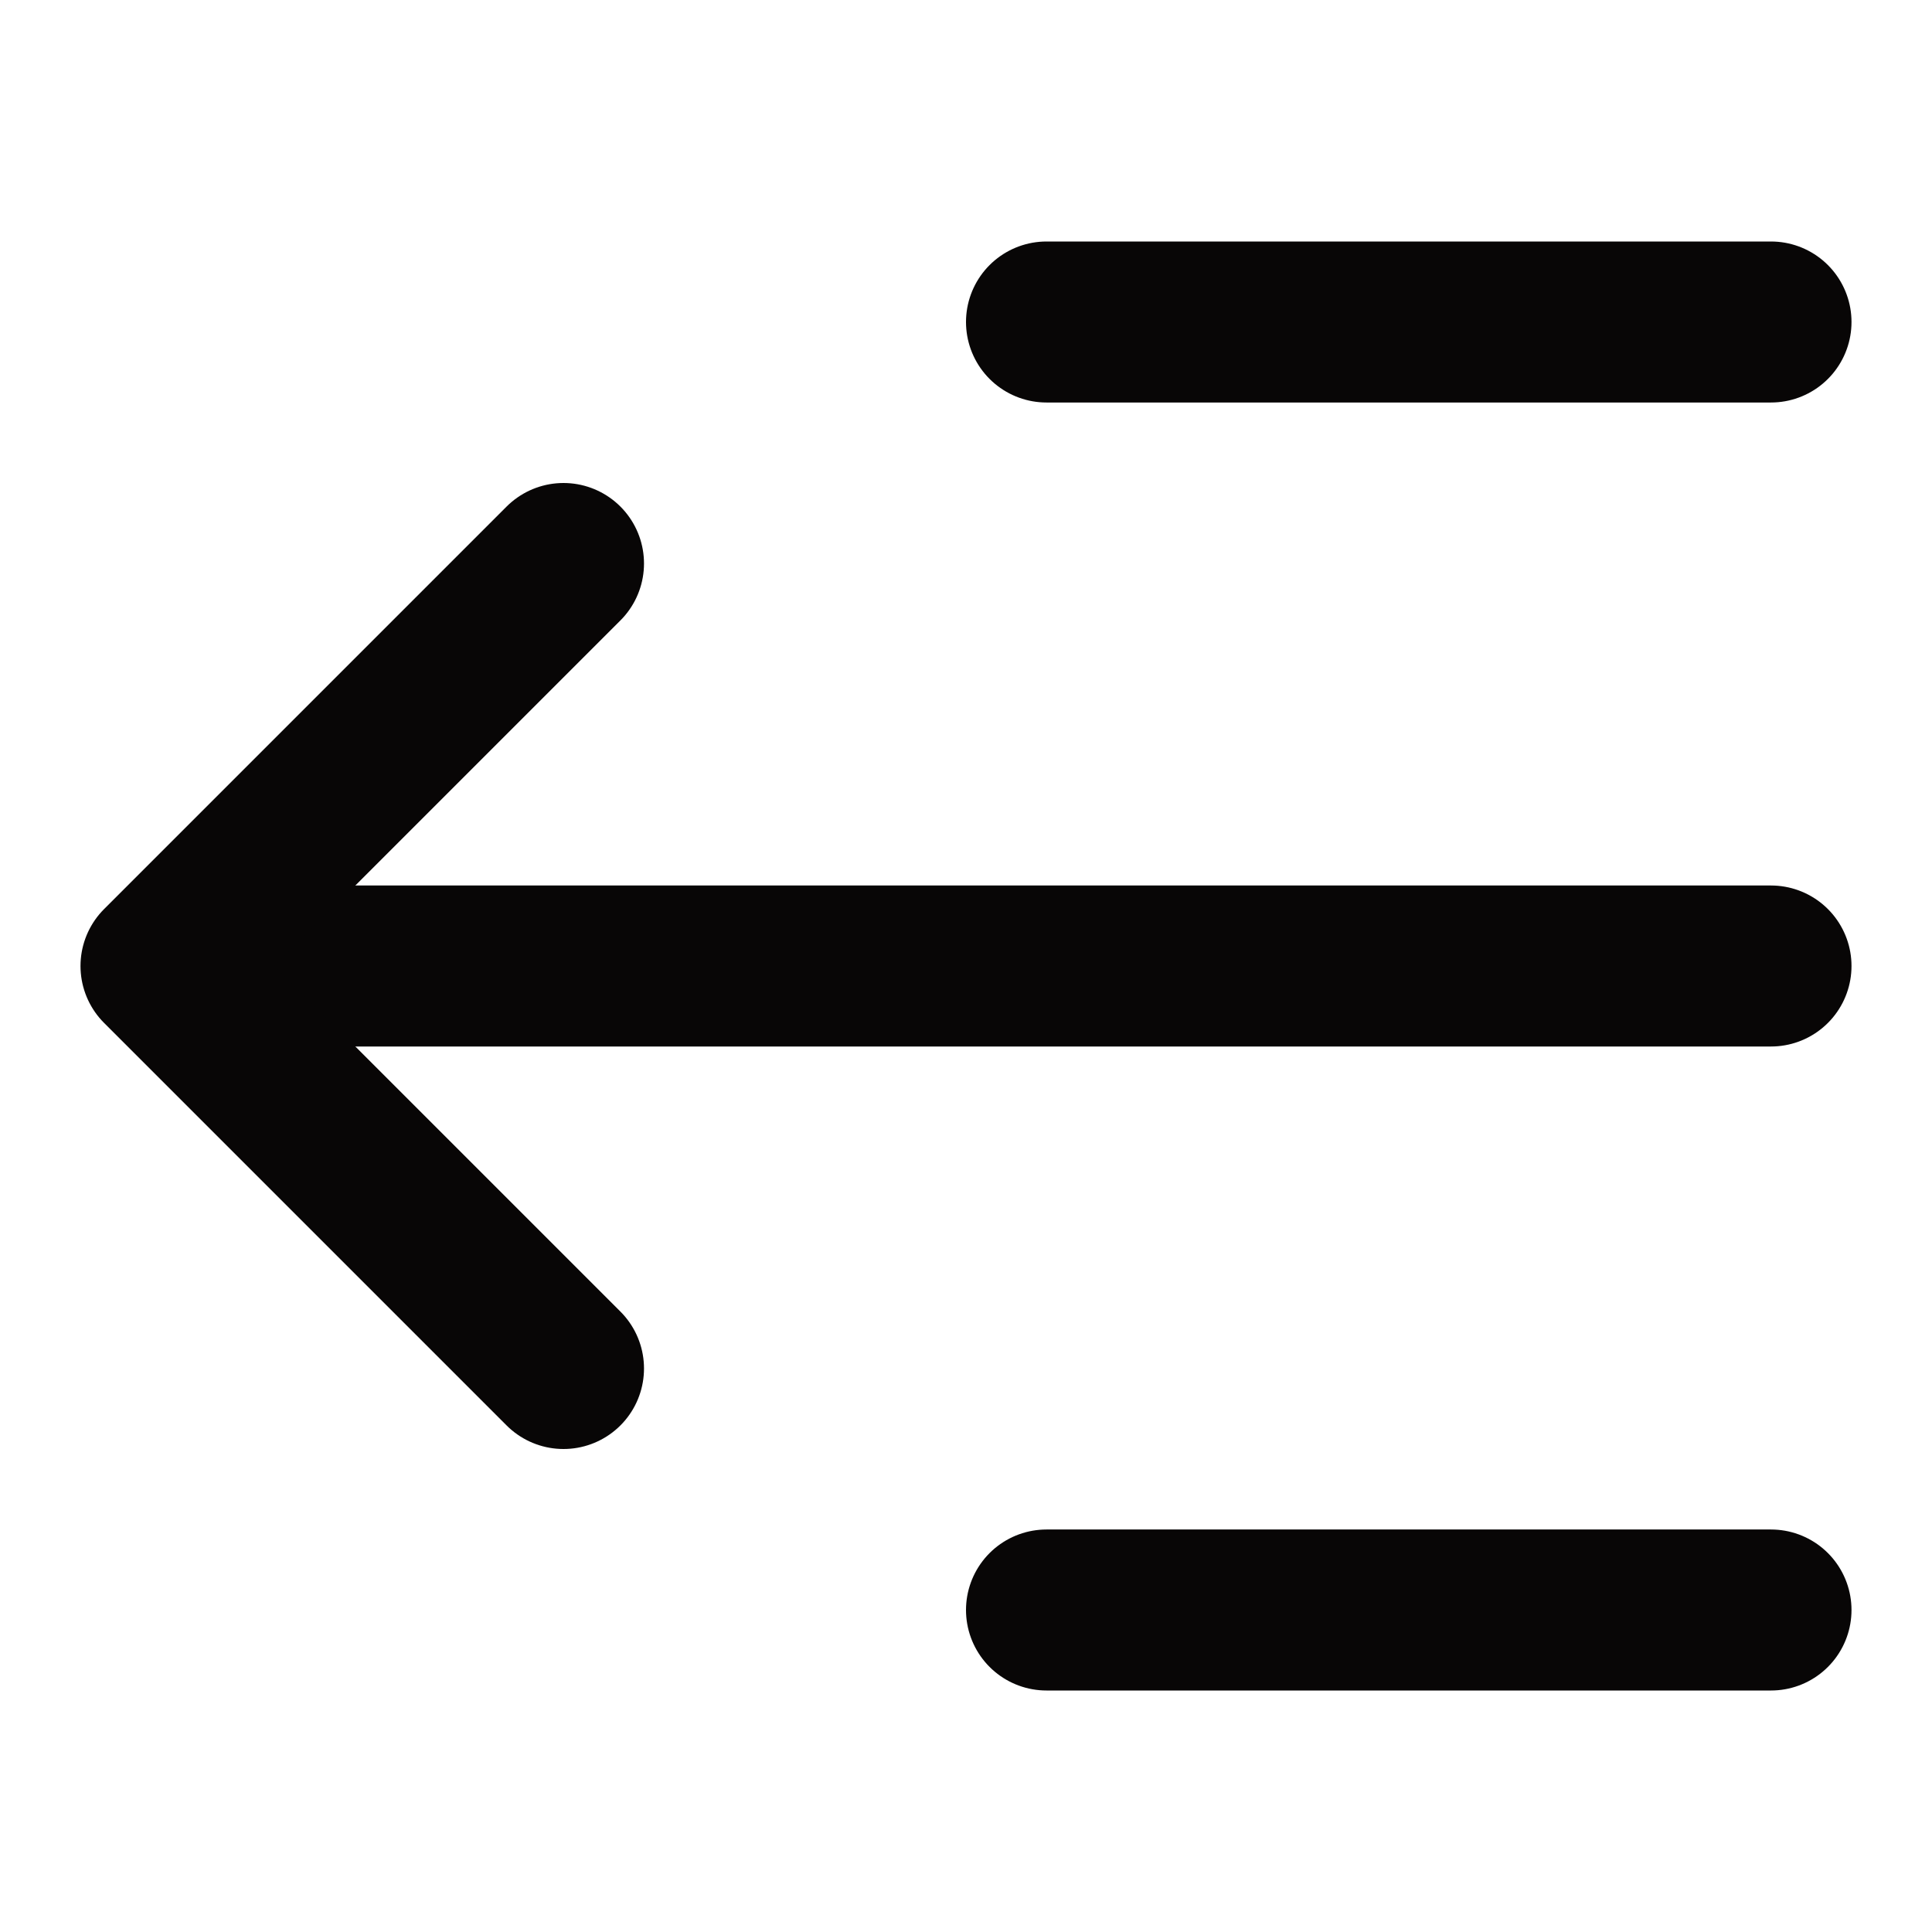 <svg xmlns="http://www.w3.org/2000/svg" viewBox="0 0 24 24" width="24" height="24"><title>slide left</title><g class="nc-icon-wrapper" stroke-linecap="round" stroke-linejoin="round" stroke-width="2" fill="#080606" stroke="#080606"><line data-color="color-2" x1="22" y1="12" x2="3" y2="12" fill="none" stroke-miterlimit="10"/> <line x1="22" y1="4" x2="13" y2="4" fill="none" stroke="#080606" stroke-miterlimit="10"/> <line x1="22" y1="20" x2="13" y2="20" fill="none" stroke="#080606" stroke-miterlimit="10"/> <polyline data-color="color-2" points="7 7 2 12 7 17" fill="none" stroke-miterlimit="10"/></g></svg>